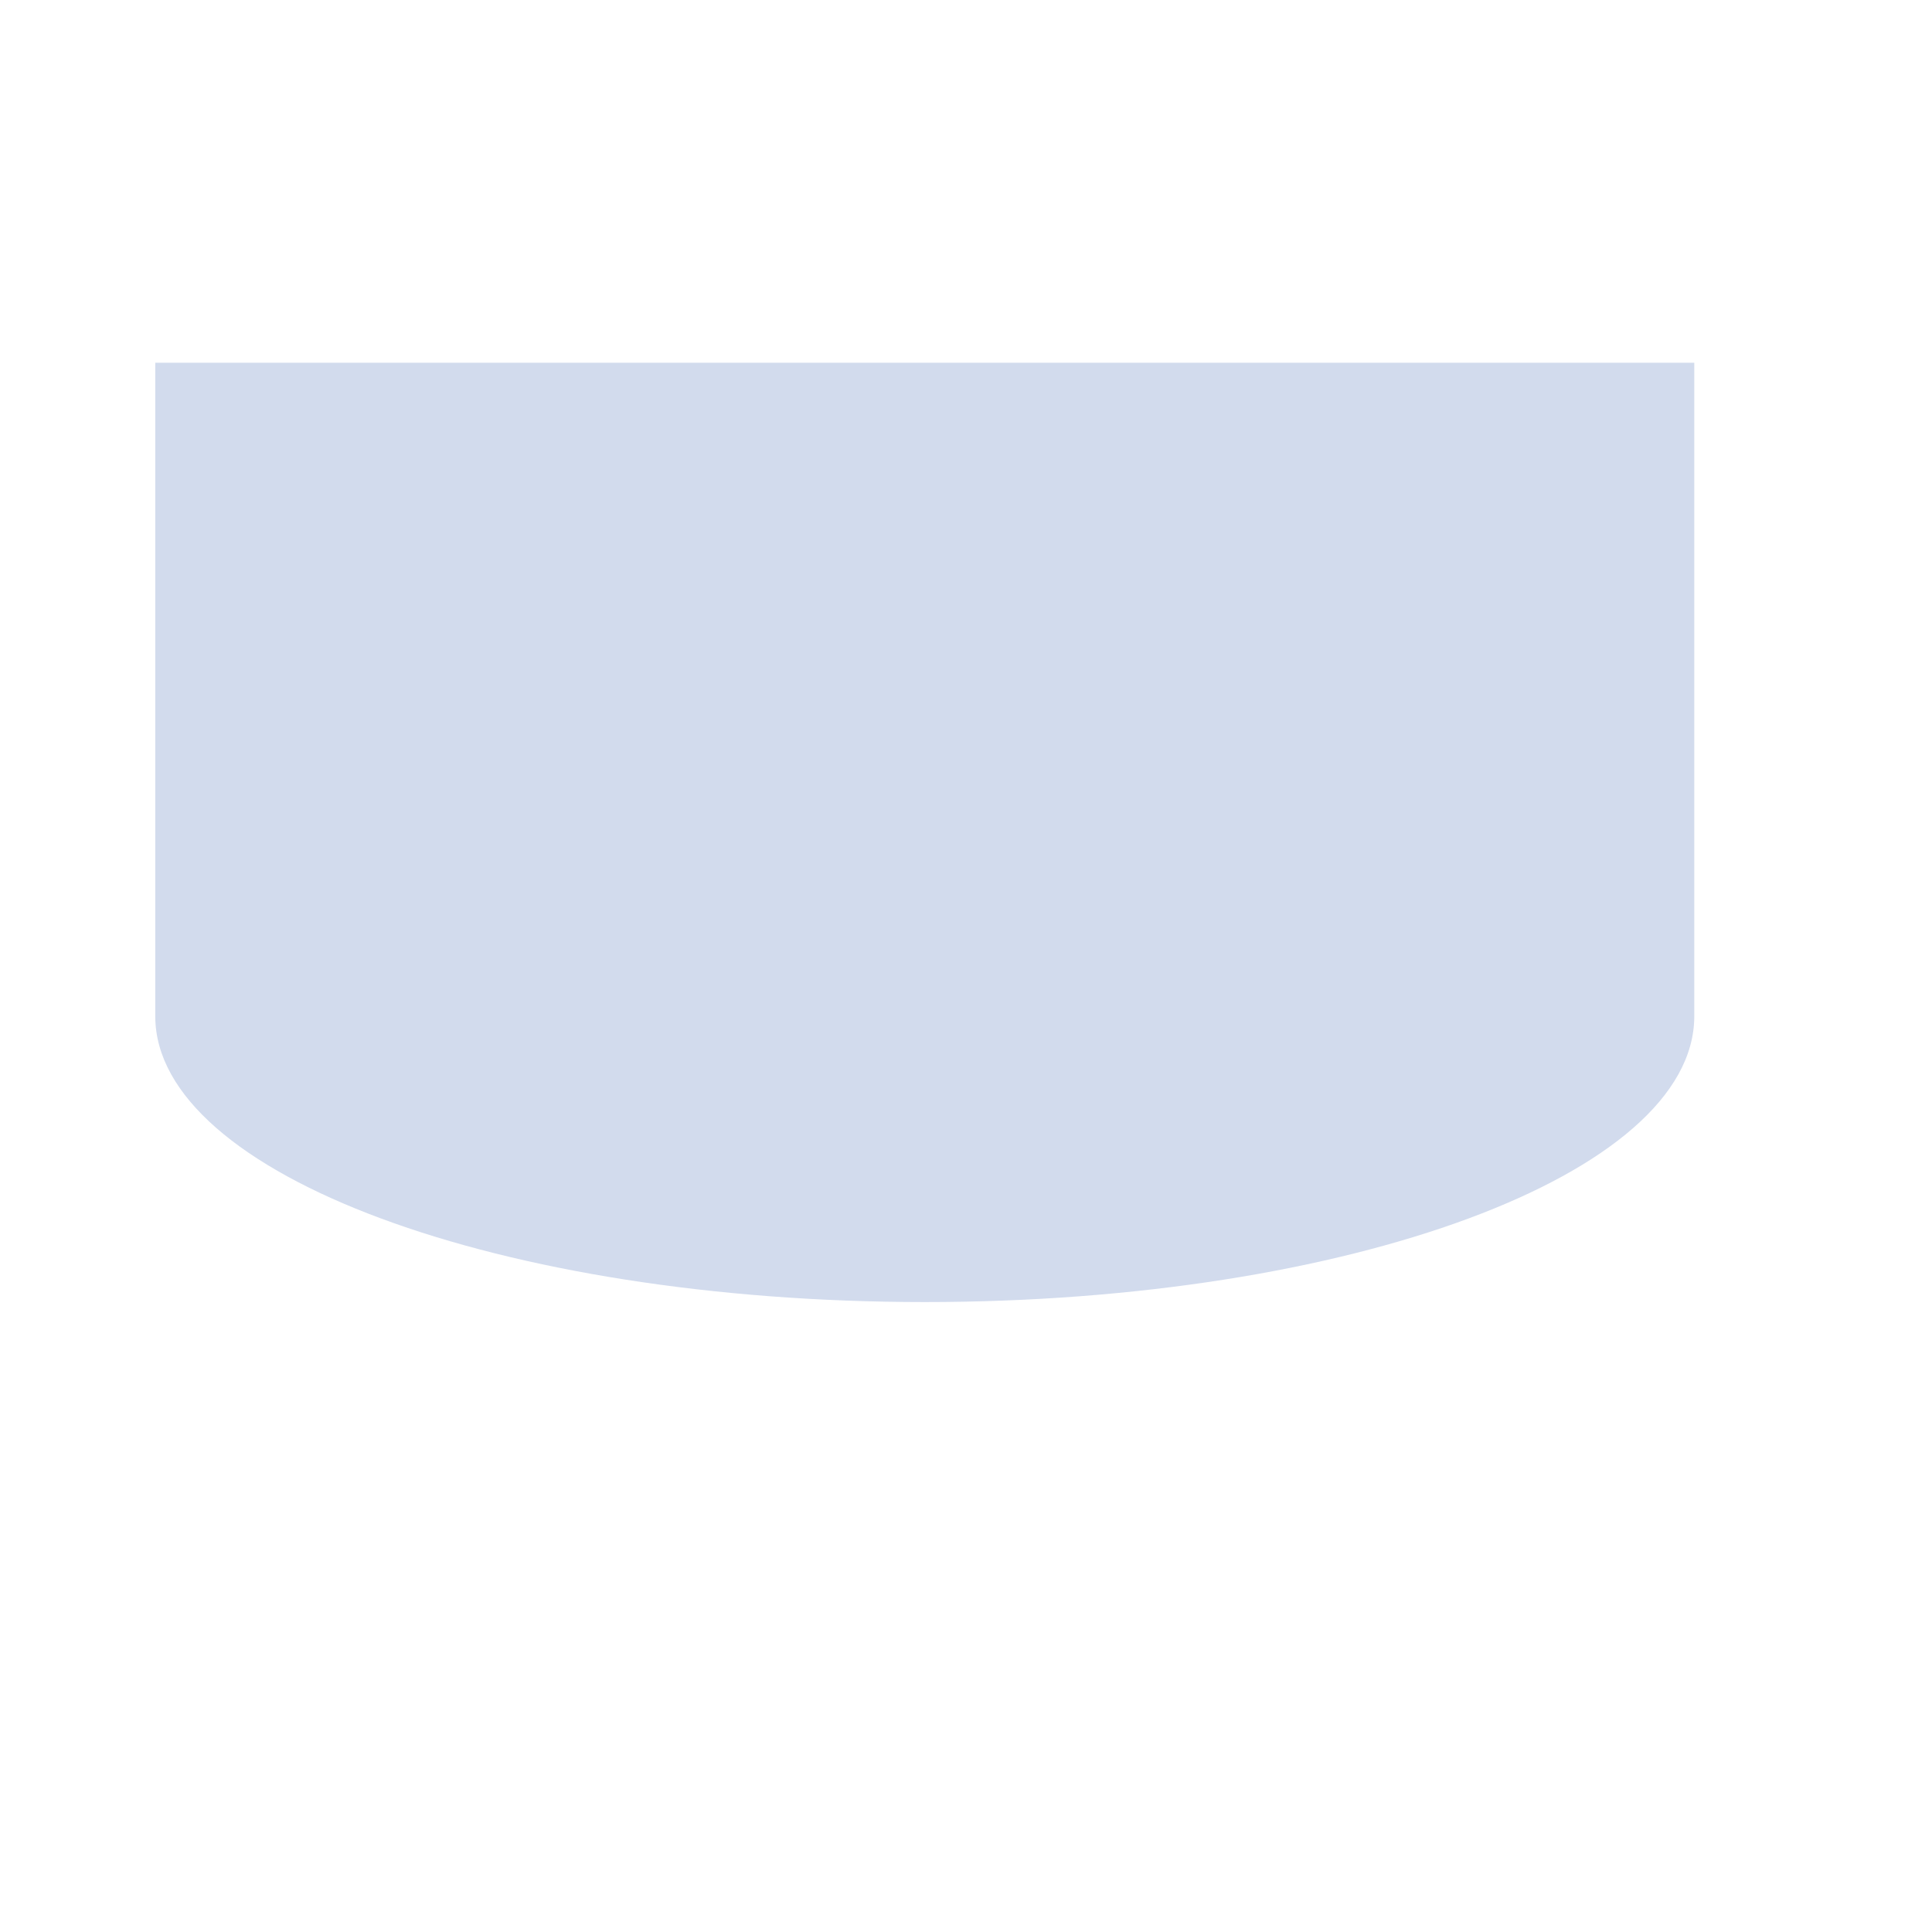 <svg id="eOTdU7wFyak1" xmlns="http://www.w3.org/2000/svg" xmlns:xlink="http://www.w3.org/1999/xlink" viewBox="0 0 300 300" shape-rendering="geometricPrecision" text-rendering="geometricPrecision"><path d="M19.844,145.092v-101.565h238.976v101.565h-0c-.134,24.469-53.579,44.289-119.488,44.289s-119.353-19.82-119.488-44.289h-0Z" transform="translate(4.267 12.802)" fill="#d2dbed" stroke-width="0"/></svg>
